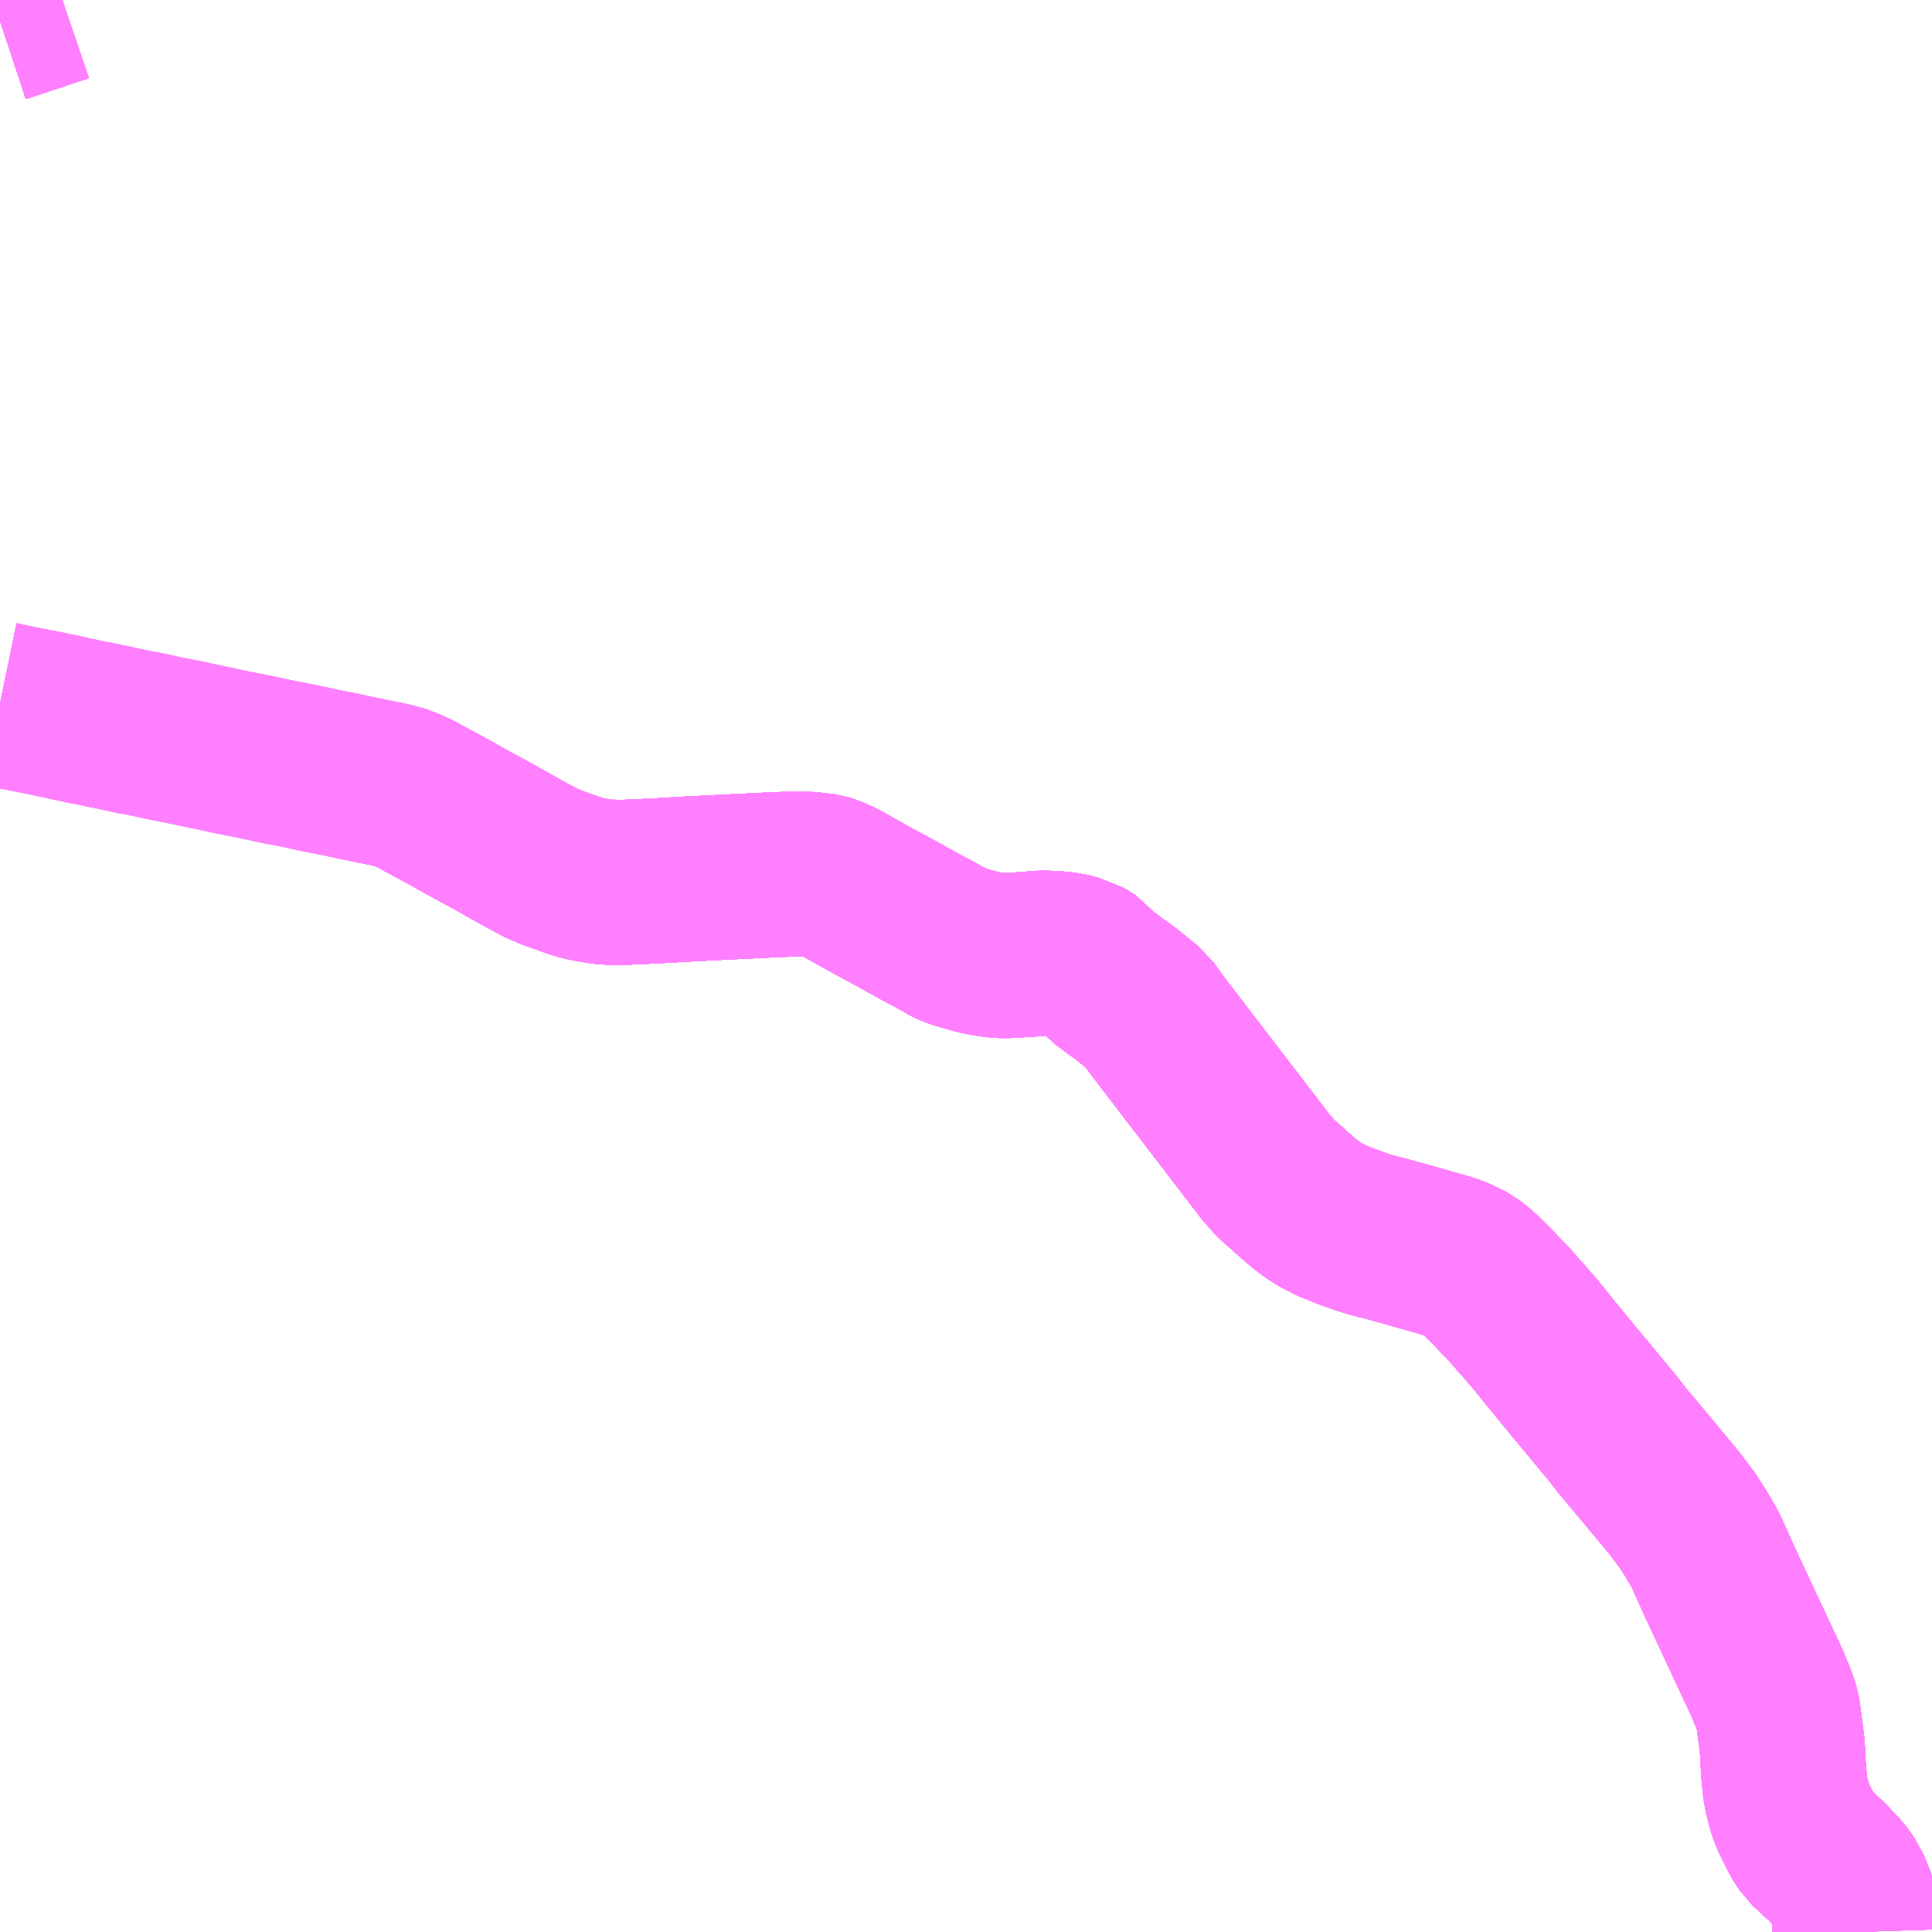 <?xml version="1.0" encoding="UTF-8"?>
<svg  xmlns="http://www.w3.org/2000/svg" xmlns:xlink="http://www.w3.org/1999/xlink" xmlns:go="http://purl.org/svgmap/profile" property="N07_001,N07_002,N07_003,N07_004,N07_005,N07_006,N07_007" viewBox="14282.227 -4385.742 8.789 8.789" go:dataArea="14282.2265625 -4385.7421875 8.7890625 8.7890625" >
<globalCoordinateSystem srsName="http://purl.org/crs/84" transform="matrix(100.0,0.0,0.0,-100.0,0.0,0.0)" />
<defs>
 <g id="p0" >
  <circle cx="0.0" cy="0.0" r="3" stroke="green" stroke-width="0.75" vector-effect="non-scaling-stroke" />
 </g>
</defs>
<g fill="none" fill-rule="evenodd" stroke="#FF00FF" stroke-width="0.75" opacity="0.5" vector-effect="non-scaling-stroke" stroke-linejoin="bevel" >
<path content="1,JR北海道バス（株）,流氷もんべつ号,4.2,4.2,4.2," xlink:title="1" d="M14282.227,-4385.648L14282.46,-4385.725L14282.51,-4385.742"/>
<path content="1,JR北海道バス（株）,特急オホーツク号,3.0,3.0,3.0," xlink:title="1" d="M14282.227,-4385.648L14282.46,-4385.725L14282.51,-4385.742"/>
<path content="1,北海道中央バス（株）,イーグルライナー,2.0,2.0,2.0," xlink:title="1" d="M14282.227,-4385.648L14282.46,-4385.725L14282.51,-4385.742"/>
<path content="1,北海道中央バス（株）,ドリーミントオホーツク号,10.0,10.0,10.0," xlink:title="1" d="M14282.227,-4382.539L14282.261,-4382.532L14282.296,-4382.524L14282.364,-4382.511L14282.39,-4382.505L14282.405,-4382.503L14282.476,-4382.488L14282.487,-4382.486L14282.502,-4382.483L14282.512,-4382.481L14282.539,-4382.474L14282.594,-4382.463L14282.608,-4382.459L14282.652,-4382.451L14282.673,-4382.447L14282.701,-4382.44L14282.726,-4382.436L14282.767,-4382.427L14282.844,-4382.41L14282.857,-4382.409L14282.951,-4382.389L14282.962,-4382.386L14283.063,-4382.366L14283.079,-4382.363L14283.134,-4382.351L14283.183,-4382.341L14283.211,-4382.335L14283.244,-4382.328L14283.269,-4382.322L14283.305,-4382.315L14283.326,-4382.311L14283.341,-4382.308L14283.404,-4382.295L14283.465,-4382.282L14283.517,-4382.271L14283.532,-4382.269L14283.624,-4382.25L14283.679,-4382.238L14283.697,-4382.234L14283.735,-4382.227L14283.748,-4382.224L14283.77,-4382.22L14283.803,-4382.213L14283.835,-4382.206L14283.858,-4382.201L14283.97,-4382.178L14283.987,-4382.175L14284.012,-4382.169L14284.066,-4382.154L14284.082,-4382.146L14284.122,-4382.128L14284.166,-4382.103L14284.193,-4382.089L14284.273,-4382.045L14284.274,-4382.045L14284.275,-4382.045L14284.323,-4382.017L14284.409,-4381.97L14284.459,-4381.943L14284.623,-4381.851L14284.637,-4381.842L14284.652,-4381.836L14284.67,-4381.826L14284.691,-4381.815L14284.738,-4381.795L14284.769,-4381.784L14284.836,-4381.76L14284.876,-4381.748L14284.897,-4381.743L14284.947,-4381.734L14284.984,-4381.729L14285.067,-4381.728L14285.219,-4381.735L14285.372,-4381.744L14285.717,-4381.761L14285.789,-4381.764L14285.82,-4381.765L14285.868,-4381.766L14285.912,-4381.764L14285.956,-4381.759L14285.978,-4381.756L14286,-4381.749L14286.049,-4381.727L14286.197,-4381.644L14286.286,-4381.596L14286.416,-4381.524L14286.45,-4381.506L14286.484,-4381.488L14286.547,-4381.452L14286.575,-4381.44L14286.625,-4381.425L14286.628,-4381.424L14286.629,-4381.424L14286.63,-4381.423L14286.63,-4381.423L14286.696,-4381.406L14286.71,-4381.404L14286.716,-4381.403L14286.718,-4381.402L14286.719,-4381.402L14286.719,-4381.402L14286.719,-4381.402L14286.72,-4381.402L14286.772,-4381.395L14286.814,-4381.395L14286.851,-4381.397L14286.868,-4381.399L14286.917,-4381.401L14286.945,-4381.405L14286.983,-4381.406L14287.017,-4381.404L14287.05,-4381.402L14287.089,-4381.396L14287.116,-4381.39L14287.119,-4381.388L14287.142,-4381.383L14287.162,-4381.371L14287.196,-4381.35L14287.227,-4381.308L14287.25,-4381.294L14287.308,-4381.25L14287.323,-4381.24L14287.36,-4381.212L14287.414,-4381.168L14287.442,-4381.146L14287.493,-4381.075L14287.983,-4380.436L14288.029,-4380.383L14288.12,-4380.302L14288.163,-4380.265L14288.203,-4380.235L14288.222,-4380.223L14288.256,-4380.204L14288.291,-4380.187L14288.35,-4380.163L14288.423,-4380.137L14288.455,-4380.127L14288.465,-4380.124L14288.487,-4380.118L14288.554,-4380.101L14288.58,-4380.093L14288.581,-4380.093L14288.582,-4380.093L14288.582,-4380.093L14288.582,-4380.093L14288.585,-4380.092L14288.595,-4380.089L14288.613,-4380.085L14288.619,-4380.083L14288.649,-4380.074L14288.65,-4380.074L14288.651,-4380.074L14288.657,-4380.072L14288.741,-4380.048L14288.749,-4380.046L14288.804,-4380.03L14288.838,-4380.019L14288.884,-4379.998L14288.91,-4379.985L14288.952,-4379.951L14288.97,-4379.933L14289.022,-4379.882L14289.06,-4379.841L14289.077,-4379.826L14289.144,-4379.749L14289.166,-4379.726L14289.178,-4379.71L14289.2,-4379.686L14289.22,-4379.661L14289.222,-4379.659L14289.222,-4379.659L14289.223,-4379.659L14289.223,-4379.658L14289.224,-4379.658L14289.285,-4379.581L14289.355,-4379.496L14289.408,-4379.431L14289.427,-4379.409L14289.566,-4379.241L14289.61,-4379.184L14289.644,-4379.144L14289.743,-4379.026L14289.844,-4378.904L14289.893,-4378.839L14289.903,-4378.826L14289.939,-4378.77L14289.976,-4378.707L14289.987,-4378.687L14290,-4378.658L14290.048,-4378.551L14290.076,-4378.491L14290.227,-4378.168L14290.25,-4378.119L14290.265,-4378.087L14290.271,-4378.073L14290.276,-4378.06L14290.294,-4378.017L14290.308,-4377.977L14290.312,-4377.962L14290.316,-4377.944L14290.321,-4377.904L14290.333,-4377.814L14290.337,-4377.765L14290.34,-4377.695L14290.347,-4377.619L14290.354,-4377.578L14290.357,-4377.565L14290.368,-4377.522L14290.373,-4377.508L14290.384,-4377.479L14290.389,-4377.468L14290.412,-4377.422L14290.419,-4377.407L14290.429,-4377.389L14290.435,-4377.379L14290.454,-4377.35L14290.493,-4377.314L14290.498,-4377.309L14290.514,-4377.294L14290.53,-4377.28L14290.54,-4377.27L14290.54,-4377.27L14290.541,-4377.269L14290.569,-4377.239L14290.591,-4377.217L14290.612,-4377.19L14290.626,-4377.166L14290.648,-4377.125L14290.661,-4377.079L14290.665,-4376.953"/>
<path content="1,北海道中央バス（株）,流氷もんべつ号,7.0,7.0,7.0," xlink:title="1" d="M14282.227,-4385.648L14282.46,-4385.725L14282.51,-4385.742"/>
<path content="1,北海道中央バス（株）,高速えんがる号,4.0,4.0,4.0," xlink:title="1" d="M14282.51,-4385.742L14282.46,-4385.725L14282.227,-4385.648"/>
<path content="1,北海道北見バス（株）,えんがる号,3.5,3.5,3.5," xlink:title="1" d="M14282.227,-4385.648L14282.46,-4385.725L14282.51,-4385.742"/>
<path content="1,北海道北見バス（株）,ドリーミントオホーツク号,5.0,5.0,5.0," xlink:title="1" d="M14282.227,-4382.539L14282.261,-4382.532L14282.296,-4382.524L14282.364,-4382.511L14282.39,-4382.505L14282.405,-4382.503L14282.476,-4382.488L14282.487,-4382.486L14282.502,-4382.483L14282.512,-4382.481L14282.539,-4382.474L14282.594,-4382.463L14282.608,-4382.459L14282.652,-4382.451L14282.673,-4382.447L14282.701,-4382.44L14282.726,-4382.436L14282.767,-4382.427L14282.844,-4382.41L14282.857,-4382.409L14282.951,-4382.389L14282.962,-4382.386L14283.063,-4382.366L14283.079,-4382.363L14283.134,-4382.351L14283.183,-4382.341L14283.211,-4382.335L14283.244,-4382.328L14283.269,-4382.322L14283.305,-4382.315L14283.326,-4382.311L14283.341,-4382.308L14283.404,-4382.295L14283.465,-4382.282L14283.517,-4382.271L14283.532,-4382.269L14283.624,-4382.25L14283.679,-4382.238L14283.697,-4382.234L14283.735,-4382.227L14283.748,-4382.224L14283.77,-4382.22L14283.803,-4382.213L14283.835,-4382.206L14283.858,-4382.201L14283.97,-4382.178L14283.987,-4382.175L14284.012,-4382.169L14284.066,-4382.154L14284.082,-4382.146L14284.122,-4382.128L14284.166,-4382.103L14284.193,-4382.089L14284.274,-4382.045L14284.323,-4382.017L14284.409,-4381.97L14284.459,-4381.943L14284.623,-4381.851L14284.637,-4381.842L14284.652,-4381.836L14284.67,-4381.826L14284.691,-4381.815L14284.738,-4381.795L14284.769,-4381.784L14284.836,-4381.76L14284.876,-4381.748L14284.897,-4381.743L14284.947,-4381.734L14284.984,-4381.729L14285.067,-4381.728L14285.219,-4381.735L14285.372,-4381.744L14285.717,-4381.761L14285.789,-4381.764L14285.82,-4381.765L14285.868,-4381.766L14285.912,-4381.764L14285.956,-4381.759L14285.978,-4381.756L14286,-4381.749L14286.049,-4381.727L14286.197,-4381.644L14286.286,-4381.596L14286.416,-4381.524L14286.45,-4381.506L14286.484,-4381.488L14286.547,-4381.452L14286.575,-4381.44L14286.625,-4381.425L14286.629,-4381.423L14286.63,-4381.423L14286.63,-4381.423L14286.696,-4381.406L14286.71,-4381.404L14286.716,-4381.403L14286.718,-4381.402L14286.719,-4381.402L14286.719,-4381.402L14286.719,-4381.402L14286.72,-4381.402L14286.772,-4381.395L14286.814,-4381.395L14286.851,-4381.397L14286.868,-4381.399L14286.917,-4381.401L14286.945,-4381.405L14286.983,-4381.406L14287.017,-4381.404L14287.05,-4381.402L14287.089,-4381.396L14287.116,-4381.39L14287.119,-4381.388L14287.142,-4381.383L14287.162,-4381.371L14287.196,-4381.35L14287.227,-4381.308L14287.25,-4381.294L14287.308,-4381.25L14287.323,-4381.24L14287.36,-4381.212L14287.414,-4381.168L14287.442,-4381.146L14287.493,-4381.075L14287.983,-4380.436L14288.029,-4380.383L14288.12,-4380.302L14288.163,-4380.265L14288.203,-4380.235L14288.222,-4380.223L14288.256,-4380.204L14288.291,-4380.187L14288.35,-4380.163L14288.423,-4380.137L14288.455,-4380.127L14288.465,-4380.124L14288.487,-4380.118L14288.554,-4380.101L14288.581,-4380.093L14288.582,-4380.093L14288.582,-4380.093L14288.582,-4380.093L14288.585,-4380.092L14288.595,-4380.089L14288.613,-4380.085L14288.619,-4380.083L14288.65,-4380.074L14288.657,-4380.072L14288.741,-4380.048L14288.749,-4380.046L14288.804,-4380.03L14288.838,-4380.019L14288.884,-4379.998L14288.91,-4379.985L14288.952,-4379.951L14288.97,-4379.933L14289.022,-4379.882L14289.06,-4379.841L14289.077,-4379.826L14289.144,-4379.749L14289.166,-4379.726L14289.178,-4379.71L14289.2,-4379.686L14289.22,-4379.661L14289.222,-4379.659L14289.222,-4379.659L14289.223,-4379.659L14289.223,-4379.658L14289.285,-4379.581L14289.355,-4379.496L14289.408,-4379.431L14289.427,-4379.409L14289.566,-4379.241L14289.61,-4379.184L14289.644,-4379.144L14289.743,-4379.026L14289.844,-4378.904L14289.893,-4378.839L14289.903,-4378.826L14289.939,-4378.77L14289.976,-4378.707L14289.987,-4378.687L14290,-4378.658L14290.048,-4378.551L14290.076,-4378.491L14290.227,-4378.168L14290.25,-4378.119L14290.265,-4378.087L14290.271,-4378.073L14290.276,-4378.06L14290.294,-4378.017L14290.308,-4377.977L14290.312,-4377.962L14290.316,-4377.944L14290.321,-4377.904L14290.333,-4377.814L14290.337,-4377.765L14290.34,-4377.695L14290.347,-4377.619L14290.354,-4377.578L14290.357,-4377.565L14290.368,-4377.522L14290.373,-4377.508L14290.384,-4377.479L14290.389,-4377.468L14290.412,-4377.422L14290.419,-4377.407L14290.429,-4377.389L14290.435,-4377.379L14290.454,-4377.35L14290.493,-4377.314L14290.498,-4377.309L14290.514,-4377.294L14290.53,-4377.28L14290.54,-4377.27L14290.569,-4377.239L14290.591,-4377.217L14290.612,-4377.19L14290.626,-4377.166L14290.648,-4377.125L14290.661,-4377.079L14290.665,-4376.953"/>
<path content="1,北海道北見バス（株）,特急北大雪号,0.5,0.5,0.5," xlink:title="1" d="M14282.227,-4385.648L14282.46,-4385.725L14282.51,-4385.742"/>
<path content="1,北海道北見バス（株）,石北号,4.0,4.0,4.0," xlink:title="1" d="M14282.227,-4382.539L14282.261,-4382.532L14282.296,-4382.524L14282.364,-4382.511L14282.39,-4382.505L14282.405,-4382.503L14282.476,-4382.488L14282.487,-4382.486L14282.502,-4382.483L14282.512,-4382.481L14282.539,-4382.474L14282.594,-4382.463L14282.608,-4382.459L14282.652,-4382.451L14282.673,-4382.447L14282.701,-4382.44L14282.726,-4382.436L14282.767,-4382.427L14282.844,-4382.41L14282.857,-4382.409L14282.951,-4382.389L14282.962,-4382.386L14283.063,-4382.366L14283.079,-4382.363L14283.134,-4382.351L14283.183,-4382.341L14283.211,-4382.335L14283.244,-4382.328L14283.269,-4382.322L14283.305,-4382.315L14283.326,-4382.311L14283.341,-4382.308L14283.404,-4382.295L14283.465,-4382.282L14283.517,-4382.271L14283.532,-4382.269L14283.624,-4382.25L14283.679,-4382.238L14283.697,-4382.234L14283.735,-4382.227L14283.748,-4382.224L14283.77,-4382.22L14283.803,-4382.213L14283.835,-4382.206L14283.858,-4382.201L14283.97,-4382.178L14283.987,-4382.175L14284.012,-4382.169L14284.066,-4382.154L14284.082,-4382.146L14284.122,-4382.128L14284.166,-4382.103L14284.193,-4382.089L14284.273,-4382.045L14284.274,-4382.045L14284.275,-4382.045L14284.323,-4382.017L14284.409,-4381.97L14284.459,-4381.943L14284.623,-4381.851L14284.637,-4381.842L14284.652,-4381.836L14284.67,-4381.826L14284.691,-4381.815L14284.738,-4381.795L14284.769,-4381.784L14284.836,-4381.76L14284.876,-4381.748L14284.897,-4381.743L14284.947,-4381.734L14284.984,-4381.729L14285.067,-4381.728L14285.219,-4381.735L14285.372,-4381.744L14285.717,-4381.761L14285.789,-4381.764L14285.82,-4381.765L14285.868,-4381.766L14285.912,-4381.764L14285.956,-4381.759L14285.978,-4381.756L14286,-4381.749L14286.049,-4381.727L14286.197,-4381.644L14286.286,-4381.596L14286.416,-4381.524L14286.45,-4381.506L14286.484,-4381.488L14286.547,-4381.452L14286.575,-4381.44L14286.625,-4381.425L14286.628,-4381.424L14286.629,-4381.424L14286.63,-4381.423L14286.63,-4381.423L14286.696,-4381.406L14286.71,-4381.404L14286.716,-4381.403L14286.718,-4381.402L14286.719,-4381.402L14286.719,-4381.402L14286.719,-4381.402L14286.72,-4381.402L14286.772,-4381.395L14286.814,-4381.395L14286.851,-4381.397L14286.868,-4381.399L14286.917,-4381.401L14286.945,-4381.405L14286.983,-4381.406L14287.017,-4381.404L14287.05,-4381.402L14287.089,-4381.396L14287.116,-4381.39L14287.119,-4381.388L14287.142,-4381.383L14287.162,-4381.371L14287.196,-4381.35L14287.227,-4381.308L14287.25,-4381.294L14287.308,-4381.25L14287.323,-4381.24L14287.36,-4381.212L14287.414,-4381.168L14287.442,-4381.146L14287.493,-4381.075L14287.983,-4380.436L14288.029,-4380.383L14288.12,-4380.302L14288.163,-4380.265L14288.203,-4380.235L14288.222,-4380.223L14288.256,-4380.204L14288.291,-4380.187L14288.35,-4380.163L14288.423,-4380.137L14288.455,-4380.127L14288.465,-4380.124L14288.487,-4380.118L14288.554,-4380.101L14288.58,-4380.093L14288.581,-4380.093L14288.582,-4380.093L14288.582,-4380.093L14288.582,-4380.093L14288.585,-4380.092L14288.595,-4380.089L14288.613,-4380.085L14288.619,-4380.083L14288.649,-4380.074L14288.65,-4380.074L14288.651,-4380.074L14288.657,-4380.072L14288.741,-4380.048L14288.749,-4380.046L14288.804,-4380.03L14288.838,-4380.019L14288.884,-4379.998L14288.91,-4379.985L14288.952,-4379.951L14288.97,-4379.933L14289.022,-4379.882L14289.06,-4379.841L14289.077,-4379.826L14289.144,-4379.749L14289.166,-4379.726L14289.178,-4379.71L14289.2,-4379.686L14289.22,-4379.661L14289.222,-4379.659L14289.222,-4379.659L14289.223,-4379.659L14289.223,-4379.658L14289.224,-4379.658L14289.285,-4379.581L14289.355,-4379.496L14289.408,-4379.431L14289.427,-4379.409L14289.566,-4379.241L14289.61,-4379.184L14289.644,-4379.144L14289.743,-4379.026L14289.844,-4378.904L14289.893,-4378.839L14289.903,-4378.826L14289.939,-4378.77L14289.976,-4378.707L14289.987,-4378.687L14290,-4378.658L14290.048,-4378.551L14290.076,-4378.491L14290.227,-4378.168L14290.25,-4378.119L14290.265,-4378.087L14290.271,-4378.073L14290.276,-4378.06L14290.294,-4378.017L14290.308,-4377.977L14290.312,-4377.962L14290.316,-4377.944L14290.321,-4377.904L14290.333,-4377.814L14290.337,-4377.765L14290.34,-4377.695L14290.347,-4377.619L14290.354,-4377.578L14290.357,-4377.565L14290.368,-4377.522L14290.373,-4377.508L14290.384,-4377.479L14290.389,-4377.468L14290.412,-4377.422L14290.419,-4377.407L14290.429,-4377.389L14290.435,-4377.379L14290.454,-4377.35L14290.493,-4377.314L14290.498,-4377.309L14290.514,-4377.294L14290.53,-4377.28L14290.54,-4377.27L14290.54,-4377.27L14290.541,-4377.269L14290.569,-4377.239L14290.591,-4377.217L14290.612,-4377.19L14290.626,-4377.166L14290.648,-4377.125L14290.661,-4377.079L14290.665,-4376.953"/>
<path content="1,北海道北見バス（株）,高速えんがる号,3.0,3.0,3.0," xlink:title="1" d="M14282.51,-4385.742L14282.46,-4385.725L14282.227,-4385.648"/>
<path content="1,北海道拓殖バス（株）,ノースライナー,4.0,4.0,4.0," xlink:title="1" d="M14282.227,-4382.539L14282.261,-4382.532L14282.296,-4382.524L14282.364,-4382.511L14282.39,-4382.505L14282.405,-4382.503L14282.476,-4382.488L14282.487,-4382.486L14282.502,-4382.483L14282.512,-4382.481L14282.539,-4382.474L14282.594,-4382.463L14282.608,-4382.459L14282.652,-4382.451L14282.673,-4382.447L14282.701,-4382.44L14282.726,-4382.436L14282.767,-4382.427L14282.844,-4382.41L14282.857,-4382.409L14282.951,-4382.389L14282.962,-4382.386L14283.063,-4382.366L14283.079,-4382.363L14283.134,-4382.351L14283.183,-4382.341L14283.211,-4382.335L14283.244,-4382.328L14283.269,-4382.322L14283.305,-4382.315L14283.326,-4382.311L14283.341,-4382.308L14283.404,-4382.295L14283.465,-4382.282L14283.517,-4382.271L14283.532,-4382.269L14283.624,-4382.25L14283.679,-4382.238L14283.697,-4382.234L14283.735,-4382.227L14283.748,-4382.224L14283.77,-4382.22L14283.803,-4382.213L14283.835,-4382.206L14283.858,-4382.201L14283.97,-4382.178L14283.987,-4382.175L14284.012,-4382.169L14284.066,-4382.154L14284.082,-4382.146L14284.122,-4382.128L14284.166,-4382.103L14284.193,-4382.089L14284.274,-4382.045L14284.323,-4382.017L14284.409,-4381.97L14284.459,-4381.943L14284.623,-4381.851L14284.637,-4381.842L14284.652,-4381.836L14284.67,-4381.826L14284.691,-4381.815L14284.738,-4381.795L14284.769,-4381.784L14284.836,-4381.76L14284.876,-4381.748L14284.897,-4381.743L14284.947,-4381.734L14284.984,-4381.729L14285.067,-4381.728L14285.219,-4381.735L14285.372,-4381.744L14285.717,-4381.761L14285.789,-4381.764L14285.82,-4381.765L14285.868,-4381.766L14285.912,-4381.764L14285.956,-4381.759L14285.978,-4381.756L14286,-4381.749L14286.049,-4381.727L14286.197,-4381.644L14286.286,-4381.596L14286.416,-4381.524L14286.45,-4381.506L14286.484,-4381.488L14286.547,-4381.452L14286.575,-4381.44L14286.625,-4381.425L14286.629,-4381.423L14286.629,-4381.423L14286.696,-4381.406L14286.71,-4381.404L14286.716,-4381.403L14286.718,-4381.402L14286.719,-4381.402L14286.719,-4381.402L14286.719,-4381.402L14286.72,-4381.402L14286.772,-4381.395L14286.814,-4381.395L14286.851,-4381.397L14286.868,-4381.399L14286.917,-4381.401L14286.945,-4381.405L14286.983,-4381.406L14287.017,-4381.404L14287.05,-4381.402L14287.089,-4381.396L14287.116,-4381.39L14287.119,-4381.388L14287.142,-4381.383L14287.162,-4381.371L14287.196,-4381.35L14287.227,-4381.308L14287.25,-4381.294L14287.308,-4381.25L14287.323,-4381.24L14287.36,-4381.212L14287.414,-4381.168L14287.442,-4381.146L14287.493,-4381.075L14287.983,-4380.436L14288.029,-4380.383L14288.12,-4380.302L14288.163,-4380.265L14288.203,-4380.235L14288.222,-4380.223L14288.256,-4380.204L14288.291,-4380.187L14288.35,-4380.163L14288.423,-4380.137L14288.455,-4380.127L14288.465,-4380.124L14288.487,-4380.118L14288.554,-4380.101L14288.582,-4380.093L14288.582,-4380.093L14288.585,-4380.092L14288.595,-4380.089L14288.613,-4380.085L14288.619,-4380.083L14288.65,-4380.074L14288.657,-4380.072L14288.741,-4380.048L14288.749,-4380.046L14288.804,-4380.03L14288.838,-4380.019L14288.884,-4379.998L14288.91,-4379.985L14288.952,-4379.951L14288.97,-4379.933L14289.022,-4379.882L14289.06,-4379.841L14289.077,-4379.826L14289.144,-4379.749L14289.166,-4379.726L14289.178,-4379.71L14289.2,-4379.686L14289.22,-4379.661L14289.222,-4379.659L14289.223,-4379.658L14289.285,-4379.581L14289.355,-4379.496L14289.408,-4379.431L14289.427,-4379.409L14289.566,-4379.241L14289.61,-4379.184L14289.644,-4379.144L14289.743,-4379.026L14289.844,-4378.904L14289.893,-4378.839L14289.903,-4378.826L14289.939,-4378.77L14289.976,-4378.707L14289.987,-4378.687L14290,-4378.658L14290.048,-4378.551L14290.076,-4378.491L14290.227,-4378.168L14290.25,-4378.119L14290.265,-4378.087L14290.271,-4378.073L14290.276,-4378.06L14290.294,-4378.017L14290.308,-4377.977L14290.312,-4377.962L14290.316,-4377.944L14290.321,-4377.904L14290.333,-4377.814L14290.337,-4377.765L14290.34,-4377.695L14290.347,-4377.619L14290.354,-4377.578L14290.357,-4377.565L14290.368,-4377.522L14290.373,-4377.508L14290.384,-4377.479L14290.389,-4377.468L14290.412,-4377.422L14290.419,-4377.407L14290.429,-4377.389L14290.435,-4377.379L14290.454,-4377.35L14290.493,-4377.314L14290.498,-4377.309L14290.514,-4377.294L14290.53,-4377.28L14290.54,-4377.27L14290.569,-4377.239L14290.591,-4377.217L14290.612,-4377.19L14290.626,-4377.166L14290.648,-4377.125L14290.661,-4377.079L14290.665,-4376.953"/>
<path content="1,北紋バス（株）,流氷もんべつ号,2.1,2.1,2.1," xlink:title="1" d="M14282.227,-4385.648L14282.46,-4385.725L14282.51,-4385.742"/>
<path content="1,北紋バス（株）,特急オホーツク号,3.5,3.5,3.5," xlink:title="1" d="M14282.51,-4385.742L14282.46,-4385.725L14282.227,-4385.648"/>
<path content="1,十勝バス（株）,都市間バスノースライナー（三国経由）,1.0,1.0,1.0," xlink:title="1" d="M14290.665,-4376.953L14290.661,-4377.079L14290.648,-4377.125L14290.626,-4377.166L14290.612,-4377.19L14290.591,-4377.217L14290.569,-4377.239L14290.54,-4377.27L14290.53,-4377.28L14290.514,-4377.294L14290.498,-4377.309L14290.493,-4377.314L14290.454,-4377.35L14290.435,-4377.379L14290.429,-4377.389L14290.419,-4377.407L14290.412,-4377.422L14290.389,-4377.468L14290.384,-4377.479L14290.373,-4377.508L14290.368,-4377.522L14290.357,-4377.565L14290.354,-4377.578L14290.347,-4377.619L14290.34,-4377.695L14290.337,-4377.765L14290.333,-4377.814L14290.321,-4377.904L14290.316,-4377.944L14290.312,-4377.962L14290.308,-4377.977L14290.294,-4378.017L14290.276,-4378.06L14290.271,-4378.073L14290.265,-4378.087L14290.25,-4378.119L14290.227,-4378.168L14290.076,-4378.491L14290.048,-4378.551L14290,-4378.658L14289.987,-4378.687L14289.976,-4378.707L14289.939,-4378.77L14289.903,-4378.826L14289.893,-4378.839L14289.844,-4378.904L14289.743,-4379.026L14289.644,-4379.144L14289.61,-4379.184L14289.566,-4379.241L14289.427,-4379.409L14289.408,-4379.431L14289.355,-4379.496L14289.285,-4379.581L14289.223,-4379.658L14289.222,-4379.659L14289.22,-4379.661L14289.2,-4379.686L14289.178,-4379.71L14289.166,-4379.726L14289.144,-4379.749L14289.077,-4379.826L14289.06,-4379.841L14289.022,-4379.882L14288.97,-4379.933L14288.952,-4379.951L14288.91,-4379.985L14288.884,-4379.998L14288.838,-4380.019L14288.804,-4380.03L14288.749,-4380.046L14288.741,-4380.048L14288.657,-4380.072L14288.65,-4380.074L14288.619,-4380.083L14288.613,-4380.085L14288.595,-4380.089L14288.585,-4380.092L14288.582,-4380.093L14288.582,-4380.093L14288.554,-4380.101L14288.487,-4380.118L14288.465,-4380.124L14288.455,-4380.127L14288.423,-4380.137L14288.35,-4380.163L14288.291,-4380.187L14288.256,-4380.204L14288.222,-4380.223L14288.203,-4380.235L14288.163,-4380.265L14288.12,-4380.302L14288.029,-4380.383L14287.983,-4380.436L14287.493,-4381.075L14287.442,-4381.146L14287.414,-4381.168L14287.36,-4381.212L14287.323,-4381.24L14287.308,-4381.25L14287.25,-4381.294L14287.227,-4381.308L14287.196,-4381.35L14287.162,-4381.371L14287.142,-4381.383L14287.119,-4381.388L14287.116,-4381.39L14287.089,-4381.396L14287.05,-4381.402L14287.017,-4381.404L14286.983,-4381.406L14286.945,-4381.405L14286.917,-4381.401L14286.868,-4381.399L14286.851,-4381.397L14286.814,-4381.395L14286.772,-4381.395L14286.72,-4381.402L14286.719,-4381.402L14286.719,-4381.402L14286.719,-4381.402L14286.718,-4381.402L14286.716,-4381.403L14286.71,-4381.404L14286.696,-4381.406L14286.629,-4381.423L14286.629,-4381.423L14286.625,-4381.425L14286.575,-4381.44L14286.547,-4381.452L14286.484,-4381.488L14286.45,-4381.506L14286.416,-4381.524L14286.286,-4381.596L14286.197,-4381.644L14286.049,-4381.727L14286,-4381.749L14285.978,-4381.756L14285.956,-4381.759L14285.912,-4381.764L14285.868,-4381.766L14285.82,-4381.765L14285.789,-4381.764L14285.717,-4381.761L14285.372,-4381.744L14285.219,-4381.735L14285.067,-4381.728L14284.984,-4381.729L14284.947,-4381.734L14284.897,-4381.743L14284.876,-4381.748L14284.836,-4381.76L14284.769,-4381.784L14284.738,-4381.795L14284.691,-4381.815L14284.67,-4381.826L14284.652,-4381.836L14284.637,-4381.842L14284.623,-4381.851L14284.459,-4381.943L14284.409,-4381.97L14284.323,-4382.017L14284.274,-4382.045L14284.193,-4382.089L14284.166,-4382.103L14284.122,-4382.128L14284.082,-4382.146L14284.066,-4382.154L14284.012,-4382.169L14283.987,-4382.175L14283.97,-4382.178L14283.858,-4382.201L14283.835,-4382.206L14283.803,-4382.213L14283.77,-4382.22L14283.748,-4382.224L14283.735,-4382.227L14283.697,-4382.234L14283.679,-4382.238L14283.624,-4382.25L14283.532,-4382.269L14283.517,-4382.271L14283.465,-4382.282L14283.404,-4382.295L14283.341,-4382.308L14283.326,-4382.311L14283.305,-4382.315L14283.269,-4382.322L14283.244,-4382.328L14283.211,-4382.335L14283.183,-4382.341L14283.134,-4382.351L14283.079,-4382.363L14283.063,-4382.366L14282.962,-4382.386L14282.951,-4382.389L14282.857,-4382.409L14282.844,-4382.41L14282.767,-4382.427L14282.726,-4382.436L14282.701,-4382.44L14282.673,-4382.447L14282.652,-4382.451L14282.608,-4382.459L14282.594,-4382.463L14282.539,-4382.474L14282.512,-4382.481L14282.502,-4382.483L14282.487,-4382.486L14282.476,-4382.488L14282.405,-4382.503L14282.39,-4382.505L14282.364,-4382.511L14282.296,-4382.524L14282.261,-4382.532L14282.227,-4382.539"/>
<path content="1,斜里バス（株）,高速バス　イーグルライナー,2.0,2.0,2.0," xlink:title="1" d="M14282.51,-4385.742L14282.46,-4385.725L14282.227,-4385.648"/>
<path content="1,網走バス（株）,ドリーミントオホーツク号,10.0,10.0,10.0," xlink:title="1" d="M14282.227,-4382.539L14282.261,-4382.532L14282.296,-4382.524L14282.364,-4382.511L14282.39,-4382.505L14282.405,-4382.503L14282.476,-4382.488L14282.487,-4382.486L14282.502,-4382.483L14282.512,-4382.481L14282.539,-4382.474L14282.594,-4382.463L14282.608,-4382.459L14282.652,-4382.451L14282.673,-4382.447L14282.701,-4382.44L14282.726,-4382.436L14282.767,-4382.427L14282.844,-4382.41L14282.857,-4382.409L14282.951,-4382.389L14282.962,-4382.386L14283.063,-4382.366L14283.079,-4382.363L14283.134,-4382.351L14283.183,-4382.341L14283.211,-4382.335L14283.244,-4382.328L14283.269,-4382.322L14283.305,-4382.315L14283.326,-4382.311L14283.341,-4382.308L14283.404,-4382.295L14283.465,-4382.282L14283.517,-4382.271L14283.532,-4382.269L14283.624,-4382.25L14283.679,-4382.238L14283.697,-4382.234L14283.735,-4382.227L14283.748,-4382.224L14283.77,-4382.22L14283.803,-4382.213L14283.835,-4382.206L14283.858,-4382.201L14283.97,-4382.178L14283.987,-4382.175L14284.012,-4382.169L14284.066,-4382.154L14284.082,-4382.146L14284.122,-4382.128L14284.166,-4382.103L14284.193,-4382.089L14284.274,-4382.045L14284.323,-4382.017L14284.409,-4381.97L14284.459,-4381.943L14284.623,-4381.851L14284.637,-4381.842L14284.652,-4381.836L14284.67,-4381.826L14284.691,-4381.815L14284.738,-4381.795L14284.769,-4381.784L14284.836,-4381.76L14284.876,-4381.748L14284.897,-4381.743L14284.947,-4381.734L14284.984,-4381.729L14285.067,-4381.728L14285.219,-4381.735L14285.372,-4381.744L14285.717,-4381.761L14285.789,-4381.764L14285.82,-4381.765L14285.868,-4381.766L14285.912,-4381.764L14285.956,-4381.759L14285.978,-4381.756L14286,-4381.749L14286.049,-4381.727L14286.197,-4381.644L14286.286,-4381.596L14286.416,-4381.524L14286.45,-4381.506L14286.484,-4381.488L14286.547,-4381.452L14286.575,-4381.44L14286.625,-4381.425L14286.629,-4381.423L14286.63,-4381.423L14286.63,-4381.423L14286.696,-4381.406L14286.71,-4381.404L14286.716,-4381.403L14286.718,-4381.402L14286.719,-4381.402L14286.719,-4381.402L14286.719,-4381.402L14286.72,-4381.402L14286.772,-4381.395L14286.814,-4381.395L14286.851,-4381.397L14286.868,-4381.399L14286.917,-4381.401L14286.945,-4381.405L14286.983,-4381.406L14287.017,-4381.404L14287.05,-4381.402L14287.089,-4381.396L14287.116,-4381.39L14287.119,-4381.388L14287.142,-4381.383L14287.162,-4381.371L14287.196,-4381.35L14287.227,-4381.308L14287.25,-4381.294L14287.308,-4381.25L14287.323,-4381.24L14287.36,-4381.212L14287.414,-4381.168L14287.442,-4381.146L14287.493,-4381.075L14287.983,-4380.436L14288.029,-4380.383L14288.12,-4380.302L14288.163,-4380.265L14288.203,-4380.235L14288.222,-4380.223L14288.256,-4380.204L14288.291,-4380.187L14288.35,-4380.163L14288.423,-4380.137L14288.455,-4380.127L14288.465,-4380.124L14288.487,-4380.118L14288.554,-4380.101L14288.581,-4380.093L14288.582,-4380.093L14288.582,-4380.093L14288.582,-4380.093L14288.585,-4380.092L14288.595,-4380.089L14288.613,-4380.085L14288.619,-4380.083L14288.65,-4380.074L14288.657,-4380.072L14288.741,-4380.048L14288.749,-4380.046L14288.804,-4380.03L14288.838,-4380.019L14288.884,-4379.998L14288.91,-4379.985L14288.952,-4379.951L14288.97,-4379.933L14289.022,-4379.882L14289.06,-4379.841L14289.077,-4379.826L14289.144,-4379.749L14289.166,-4379.726L14289.178,-4379.71L14289.2,-4379.686L14289.22,-4379.661L14289.222,-4379.659L14289.222,-4379.659L14289.223,-4379.659L14289.223,-4379.658L14289.285,-4379.581L14289.355,-4379.496L14289.408,-4379.431L14289.427,-4379.409L14289.566,-4379.241L14289.61,-4379.184L14289.644,-4379.144L14289.743,-4379.026L14289.844,-4378.904L14289.893,-4378.839L14289.903,-4378.826L14289.939,-4378.77L14289.976,-4378.707L14289.987,-4378.687L14290,-4378.658L14290.048,-4378.551L14290.076,-4378.491L14290.227,-4378.168L14290.25,-4378.119L14290.265,-4378.087L14290.271,-4378.073L14290.276,-4378.06L14290.294,-4378.017L14290.308,-4377.977L14290.312,-4377.962L14290.316,-4377.944L14290.321,-4377.904L14290.333,-4377.814L14290.337,-4377.765L14290.34,-4377.695L14290.347,-4377.619L14290.354,-4377.578L14290.357,-4377.565L14290.368,-4377.522L14290.373,-4377.508L14290.384,-4377.479L14290.389,-4377.468L14290.412,-4377.422L14290.419,-4377.407L14290.429,-4377.389L14290.435,-4377.379L14290.454,-4377.35L14290.493,-4377.314L14290.498,-4377.309L14290.514,-4377.294L14290.53,-4377.28L14290.54,-4377.27L14290.569,-4377.239L14290.591,-4377.217L14290.612,-4377.19L14290.626,-4377.166L14290.648,-4377.125L14290.661,-4377.079L14290.665,-4376.953"/>
<path content="1,道北バス（株）,サンライズ旭川・釧路号,2.0,2.0,2.0," xlink:title="1" d="M14290.665,-4376.953L14290.661,-4377.079L14290.648,-4377.125L14290.626,-4377.166L14290.612,-4377.19L14290.591,-4377.217L14290.569,-4377.239L14290.54,-4377.27L14290.53,-4377.28L14290.514,-4377.294L14290.498,-4377.309L14290.493,-4377.314L14290.454,-4377.35L14290.435,-4377.379L14290.429,-4377.389L14290.419,-4377.407L14290.412,-4377.422L14290.389,-4377.468L14290.384,-4377.479L14290.373,-4377.508L14290.368,-4377.522L14290.357,-4377.565L14290.354,-4377.578L14290.347,-4377.619L14290.34,-4377.695L14290.337,-4377.765L14290.333,-4377.814L14290.321,-4377.904L14290.316,-4377.944L14290.312,-4377.962L14290.308,-4377.977L14290.294,-4378.017L14290.276,-4378.06L14290.271,-4378.073L14290.265,-4378.087L14290.25,-4378.119L14290.227,-4378.168L14290.076,-4378.491L14290.048,-4378.551L14290,-4378.658L14289.987,-4378.687L14289.976,-4378.707L14289.939,-4378.77L14289.903,-4378.826L14289.893,-4378.839L14289.844,-4378.904L14289.743,-4379.026L14289.644,-4379.144L14289.61,-4379.184L14289.566,-4379.241L14289.427,-4379.409L14289.408,-4379.431L14289.355,-4379.496L14289.285,-4379.581L14289.222,-4379.659L14289.222,-4379.659L14289.222,-4379.659L14289.2,-4379.686L14289.178,-4379.71L14289.166,-4379.726L14289.144,-4379.749L14289.077,-4379.826L14289.06,-4379.841L14289.022,-4379.882L14288.97,-4379.933L14288.952,-4379.951L14288.91,-4379.985L14288.884,-4379.998L14288.838,-4380.019L14288.804,-4380.03L14288.749,-4380.046L14288.741,-4380.048L14288.657,-4380.072L14288.65,-4380.074L14288.619,-4380.083L14288.613,-4380.085L14288.595,-4380.089L14288.582,-4380.093L14288.582,-4380.093L14288.582,-4380.093L14288.554,-4380.101L14288.487,-4380.118L14288.465,-4380.124L14288.455,-4380.127L14288.423,-4380.137L14288.35,-4380.163L14288.291,-4380.187L14288.256,-4380.204L14288.222,-4380.223L14288.203,-4380.235L14288.163,-4380.265L14288.12,-4380.302L14288.029,-4380.383L14287.983,-4380.436L14287.493,-4381.075L14287.442,-4381.146L14287.414,-4381.168L14287.36,-4381.212L14287.323,-4381.24L14287.308,-4381.25L14287.25,-4381.294L14287.227,-4381.308L14287.196,-4381.35L14287.162,-4381.371L14287.142,-4381.383L14287.119,-4381.388L14287.116,-4381.39L14287.089,-4381.396L14287.05,-4381.402L14287.017,-4381.404L14286.983,-4381.406L14286.945,-4381.405L14286.917,-4381.401L14286.868,-4381.399L14286.851,-4381.397L14286.814,-4381.395L14286.772,-4381.395L14286.72,-4381.402L14286.719,-4381.402L14286.717,-4381.403L14286.716,-4381.403L14286.71,-4381.404L14286.696,-4381.406L14286.629,-4381.424L14286.627,-4381.424L14286.625,-4381.425L14286.575,-4381.44L14286.547,-4381.452L14286.484,-4381.488L14286.45,-4381.506L14286.416,-4381.524L14286.286,-4381.596L14286.197,-4381.644L14286.049,-4381.727L14286,-4381.749L14285.978,-4381.756L14285.956,-4381.759L14285.912,-4381.764L14285.868,-4381.766L14285.82,-4381.765L14285.789,-4381.764L14285.717,-4381.761L14285.372,-4381.744L14285.219,-4381.735L14285.067,-4381.728L14284.984,-4381.729L14284.947,-4381.734L14284.897,-4381.743L14284.876,-4381.748L14284.836,-4381.76L14284.769,-4381.784L14284.738,-4381.795L14284.691,-4381.815L14284.67,-4381.826L14284.652,-4381.836L14284.637,-4381.842L14284.623,-4381.851L14284.459,-4381.943L14284.409,-4381.97L14284.323,-4382.017L14284.274,-4382.045L14284.193,-4382.089L14284.166,-4382.103L14284.122,-4382.128L14284.082,-4382.146L14284.066,-4382.154L14284.012,-4382.169L14283.987,-4382.175L14283.97,-4382.178L14283.858,-4382.201L14283.835,-4382.206L14283.803,-4382.213L14283.77,-4382.22L14283.748,-4382.224L14283.735,-4382.227L14283.697,-4382.234L14283.679,-4382.238L14283.624,-4382.25L14283.532,-4382.269L14283.517,-4382.271L14283.465,-4382.282L14283.404,-4382.295L14283.341,-4382.308L14283.326,-4382.311L14283.305,-4382.315L14283.269,-4382.322L14283.244,-4382.328L14283.211,-4382.335L14283.183,-4382.341L14283.134,-4382.351L14283.079,-4382.363L14283.063,-4382.366L14282.962,-4382.386L14282.951,-4382.389L14282.857,-4382.409L14282.844,-4382.41L14282.767,-4382.427L14282.726,-4382.436L14282.701,-4382.44L14282.673,-4382.447L14282.652,-4382.451L14282.608,-4382.459L14282.594,-4382.463L14282.539,-4382.474L14282.512,-4382.481L14282.502,-4382.483L14282.487,-4382.486L14282.476,-4382.488L14282.405,-4382.503L14282.39,-4382.505L14282.364,-4382.511L14282.296,-4382.524L14282.261,-4382.532L14282.227,-4382.539"/>
<path content="1,道北バス（株）,ノースライナー旭川・帯広線,1.0,1.0,1.0," xlink:title="1" d="M14282.227,-4382.539L14282.261,-4382.532L14282.296,-4382.524L14282.364,-4382.511L14282.39,-4382.505L14282.405,-4382.503L14282.476,-4382.488L14282.487,-4382.486L14282.502,-4382.483L14282.512,-4382.481L14282.539,-4382.474L14282.594,-4382.463L14282.608,-4382.459L14282.652,-4382.451L14282.673,-4382.447L14282.701,-4382.44L14282.726,-4382.436L14282.767,-4382.427L14282.844,-4382.41L14282.857,-4382.409L14282.951,-4382.389L14282.962,-4382.386L14283.063,-4382.366L14283.079,-4382.363L14283.134,-4382.351L14283.183,-4382.341L14283.211,-4382.335L14283.244,-4382.328L14283.269,-4382.322L14283.305,-4382.315L14283.326,-4382.311L14283.341,-4382.308L14283.404,-4382.295L14283.465,-4382.282L14283.517,-4382.271L14283.532,-4382.269L14283.624,-4382.25L14283.679,-4382.238L14283.697,-4382.234L14283.735,-4382.227L14283.748,-4382.224L14283.77,-4382.22L14283.803,-4382.213L14283.835,-4382.206L14283.858,-4382.201L14283.97,-4382.178L14283.987,-4382.175L14284.012,-4382.169L14284.066,-4382.154L14284.082,-4382.146L14284.122,-4382.128L14284.166,-4382.103L14284.193,-4382.089L14284.274,-4382.045L14284.323,-4382.017L14284.409,-4381.97L14284.459,-4381.943L14284.623,-4381.851L14284.637,-4381.842L14284.652,-4381.836L14284.67,-4381.826L14284.691,-4381.815L14284.738,-4381.795L14284.769,-4381.784L14284.836,-4381.76L14284.876,-4381.748L14284.897,-4381.743L14284.947,-4381.734L14284.984,-4381.729L14285.067,-4381.728L14285.219,-4381.735L14285.372,-4381.744L14285.717,-4381.761L14285.789,-4381.764L14285.82,-4381.765L14285.868,-4381.766L14285.912,-4381.764L14285.956,-4381.759L14285.978,-4381.756L14286,-4381.749L14286.049,-4381.727L14286.197,-4381.644L14286.286,-4381.596L14286.416,-4381.524L14286.45,-4381.506L14286.484,-4381.488L14286.547,-4381.452L14286.575,-4381.44L14286.627,-4381.424L14286.628,-4381.424L14286.628,-4381.424L14286.629,-4381.424L14286.63,-4381.423L14286.63,-4381.423L14286.696,-4381.406L14286.71,-4381.404L14286.717,-4381.403L14286.717,-4381.403L14286.718,-4381.402L14286.719,-4381.402L14286.719,-4381.402L14286.719,-4381.402L14286.72,-4381.402L14286.772,-4381.395L14286.814,-4381.395L14286.851,-4381.397L14286.868,-4381.399L14286.917,-4381.401L14286.945,-4381.405L14286.983,-4381.406L14287.017,-4381.404L14287.05,-4381.402L14287.089,-4381.396L14287.116,-4381.39L14287.119,-4381.388L14287.142,-4381.383L14287.162,-4381.371L14287.196,-4381.35L14287.227,-4381.308L14287.25,-4381.294L14287.308,-4381.25L14287.323,-4381.24L14287.36,-4381.212L14287.414,-4381.168L14287.442,-4381.146L14287.493,-4381.075L14287.983,-4380.436L14288.029,-4380.383L14288.12,-4380.302L14288.163,-4380.265L14288.203,-4380.235L14288.222,-4380.223L14288.256,-4380.204L14288.291,-4380.187L14288.35,-4380.163L14288.423,-4380.137L14288.455,-4380.127L14288.465,-4380.124L14288.487,-4380.118L14288.554,-4380.101L14288.582,-4380.093L14288.582,-4380.093L14288.582,-4380.093L14288.595,-4380.089L14288.613,-4380.085L14288.619,-4380.083L14288.65,-4380.074L14288.657,-4380.072L14288.741,-4380.048L14288.749,-4380.046L14288.804,-4380.03L14288.838,-4380.019L14288.884,-4379.998L14288.91,-4379.985L14288.952,-4379.951L14288.97,-4379.933L14289.022,-4379.882L14289.06,-4379.841L14289.077,-4379.826L14289.144,-4379.749L14289.166,-4379.726L14289.178,-4379.71L14289.2,-4379.686L14289.222,-4379.659L14289.222,-4379.659L14289.222,-4379.659L14289.285,-4379.581L14289.355,-4379.496L14289.408,-4379.431L14289.427,-4379.409L14289.566,-4379.241L14289.61,-4379.184L14289.644,-4379.144L14289.743,-4379.026L14289.844,-4378.904L14289.893,-4378.839L14289.903,-4378.826L14289.939,-4378.77L14289.976,-4378.707L14289.987,-4378.687L14290,-4378.658L14290.048,-4378.551L14290.076,-4378.491L14290.227,-4378.168L14290.25,-4378.119L14290.265,-4378.087L14290.271,-4378.073L14290.276,-4378.06L14290.294,-4378.017L14290.308,-4377.977L14290.312,-4377.962L14290.316,-4377.944L14290.321,-4377.904L14290.333,-4377.814L14290.337,-4377.765L14290.34,-4377.695L14290.347,-4377.619L14290.354,-4377.578L14290.357,-4377.565L14290.368,-4377.522L14290.373,-4377.508L14290.384,-4377.479L14290.389,-4377.468L14290.412,-4377.422L14290.419,-4377.407L14290.429,-4377.389L14290.435,-4377.379L14290.454,-4377.35L14290.493,-4377.314L14290.498,-4377.309L14290.514,-4377.294L14290.53,-4377.28L14290.54,-4377.27L14290.54,-4377.27L14290.541,-4377.269L14290.569,-4377.239L14290.591,-4377.217L14290.612,-4377.19L14290.626,-4377.166L14290.648,-4377.125L14290.661,-4377.079L14290.665,-4376.953"/>
<path content="1,道北バス（株）,層雲峡・上川線,11.0,11.0,11.0," xlink:title="1" d="M14282.227,-4382.539L14282.261,-4382.532L14282.296,-4382.524L14282.364,-4382.511L14282.39,-4382.505L14282.405,-4382.503L14282.476,-4382.488L14282.487,-4382.486L14282.502,-4382.483L14282.512,-4382.481L14282.539,-4382.474L14282.594,-4382.463L14282.608,-4382.459L14282.652,-4382.451L14282.673,-4382.447L14282.701,-4382.44L14282.726,-4382.436L14282.767,-4382.427L14282.844,-4382.41L14282.857,-4382.409L14282.951,-4382.389L14282.962,-4382.386L14283.063,-4382.366L14283.079,-4382.363L14283.134,-4382.351L14283.183,-4382.341L14283.211,-4382.335L14283.244,-4382.328L14283.269,-4382.322L14283.305,-4382.315L14283.326,-4382.311L14283.341,-4382.308L14283.404,-4382.295L14283.465,-4382.282L14283.517,-4382.271L14283.532,-4382.269L14283.624,-4382.25L14283.679,-4382.238L14283.697,-4382.234L14283.735,-4382.227L14283.748,-4382.224L14283.77,-4382.22L14283.803,-4382.213L14283.835,-4382.206L14283.858,-4382.201L14283.97,-4382.178L14283.987,-4382.175L14284.012,-4382.169L14284.066,-4382.154L14284.082,-4382.146L14284.122,-4382.128L14284.166,-4382.103L14284.193,-4382.089L14284.273,-4382.045L14284.274,-4382.045L14284.275,-4382.045L14284.323,-4382.017L14284.409,-4381.97L14284.459,-4381.943L14284.623,-4381.851L14284.637,-4381.842L14284.652,-4381.836L14284.67,-4381.826L14284.691,-4381.815L14284.738,-4381.795L14284.769,-4381.784L14284.836,-4381.76L14284.876,-4381.748L14284.897,-4381.743L14284.947,-4381.734L14284.984,-4381.729L14285.067,-4381.728L14285.219,-4381.735L14285.372,-4381.744L14285.717,-4381.761L14285.789,-4381.764L14285.82,-4381.765L14285.868,-4381.766L14285.912,-4381.764L14285.956,-4381.759L14285.978,-4381.756L14286,-4381.749L14286.049,-4381.727L14286.197,-4381.644L14286.286,-4381.596L14286.416,-4381.524L14286.45,-4381.506L14286.484,-4381.488L14286.547,-4381.452L14286.575,-4381.44L14286.625,-4381.425L14286.628,-4381.424L14286.629,-4381.424L14286.63,-4381.423L14286.63,-4381.423L14286.696,-4381.406L14286.71,-4381.404L14286.716,-4381.403L14286.718,-4381.402L14286.719,-4381.402L14286.719,-4381.402L14286.719,-4381.402L14286.72,-4381.402L14286.772,-4381.395L14286.814,-4381.395L14286.851,-4381.397L14286.868,-4381.399L14286.917,-4381.401L14286.945,-4381.405L14286.983,-4381.406L14287.017,-4381.404L14287.05,-4381.402L14287.089,-4381.396L14287.116,-4381.39L14287.119,-4381.388L14287.142,-4381.383L14287.162,-4381.371L14287.196,-4381.35L14287.227,-4381.308L14287.25,-4381.294L14287.308,-4381.25L14287.323,-4381.24L14287.36,-4381.212L14287.414,-4381.168L14287.442,-4381.146L14287.493,-4381.075L14287.983,-4380.436L14288.029,-4380.383L14288.12,-4380.302L14288.163,-4380.265L14288.203,-4380.235L14288.222,-4380.223L14288.256,-4380.204L14288.291,-4380.187L14288.35,-4380.163L14288.423,-4380.137L14288.455,-4380.127L14288.465,-4380.124L14288.487,-4380.118L14288.554,-4380.101L14288.58,-4380.093L14288.581,-4380.093L14288.582,-4380.093L14288.582,-4380.093L14288.582,-4380.093L14288.585,-4380.092L14288.595,-4380.089L14288.613,-4380.085L14288.619,-4380.083L14288.649,-4380.074L14288.65,-4380.074L14288.651,-4380.074L14288.657,-4380.072L14288.741,-4380.048L14288.749,-4380.046L14288.804,-4380.03L14288.838,-4380.019L14288.884,-4379.998L14288.91,-4379.985L14288.952,-4379.951L14288.97,-4379.933L14289.022,-4379.882L14289.06,-4379.841L14289.077,-4379.826L14289.144,-4379.749L14289.166,-4379.726L14289.178,-4379.71L14289.2,-4379.686L14289.22,-4379.661L14289.222,-4379.659L14289.222,-4379.659L14289.223,-4379.659L14289.223,-4379.658L14289.224,-4379.658L14289.285,-4379.581L14289.355,-4379.496L14289.408,-4379.431L14289.427,-4379.409L14289.566,-4379.241L14289.61,-4379.184L14289.644,-4379.144L14289.743,-4379.026L14289.844,-4378.904L14289.893,-4378.839L14289.903,-4378.826L14289.939,-4378.77L14289.976,-4378.707L14289.987,-4378.687L14290,-4378.658L14290.048,-4378.551L14290.076,-4378.491L14290.227,-4378.168L14290.25,-4378.119L14290.265,-4378.087L14290.271,-4378.073L14290.276,-4378.06L14290.294,-4378.017L14290.308,-4377.977L14290.312,-4377.962L14290.316,-4377.944L14290.321,-4377.904L14290.333,-4377.814L14290.337,-4377.765L14290.34,-4377.695L14290.347,-4377.619L14290.354,-4377.578L14290.357,-4377.565L14290.368,-4377.522L14290.373,-4377.508L14290.384,-4377.479L14290.389,-4377.468L14290.412,-4377.422L14290.419,-4377.407L14290.429,-4377.389L14290.435,-4377.379L14290.454,-4377.35L14290.493,-4377.314L14290.498,-4377.309L14290.514,-4377.294L14290.53,-4377.28L14290.54,-4377.27L14290.54,-4377.27L14290.541,-4377.269L14290.569,-4377.239L14290.591,-4377.217L14290.612,-4377.19L14290.626,-4377.166L14290.648,-4377.125L14290.661,-4377.079L14290.665,-4376.953"/>
<path content="1,道北バス（株）,流氷もんべつ号,4.0,4.0,4.0," xlink:title="1" d="M14282.227,-4385.648L14282.46,-4385.725L14282.51,-4385.742"/>
<path content="1,道北バス（株）,特急オホーツク号,3.0,3.0,3.0," xlink:title="1" d="M14282.227,-4385.648L14282.46,-4385.725L14282.51,-4385.742"/>
<path content="1,道北バス（株）,特急北大雪号,0.5,0.5,0.5," xlink:title="1" d="M14282.227,-4385.648L14282.46,-4385.725L14282.51,-4385.742"/>
<path content="1,道北バス（株）,石北号,4.0,4.0,4.0," xlink:title="1" d="M14282.227,-4382.539L14282.261,-4382.532L14282.296,-4382.524L14282.364,-4382.511L14282.39,-4382.505L14282.405,-4382.503L14282.476,-4382.488L14282.487,-4382.486L14282.502,-4382.483L14282.512,-4382.481L14282.539,-4382.474L14282.594,-4382.463L14282.608,-4382.459L14282.652,-4382.451L14282.673,-4382.447L14282.701,-4382.44L14282.726,-4382.436L14282.767,-4382.427L14282.844,-4382.41L14282.857,-4382.409L14282.951,-4382.389L14282.962,-4382.386L14283.063,-4382.366L14283.079,-4382.363L14283.134,-4382.351L14283.183,-4382.341L14283.211,-4382.335L14283.244,-4382.328L14283.269,-4382.322L14283.305,-4382.315L14283.326,-4382.311L14283.341,-4382.308L14283.404,-4382.295L14283.465,-4382.282L14283.517,-4382.271L14283.532,-4382.269L14283.624,-4382.25L14283.679,-4382.238L14283.697,-4382.234L14283.735,-4382.227L14283.748,-4382.224L14283.77,-4382.22L14283.803,-4382.213L14283.835,-4382.206L14283.858,-4382.201L14283.97,-4382.178L14283.987,-4382.175L14284.012,-4382.169L14284.066,-4382.154L14284.082,-4382.146L14284.122,-4382.128L14284.166,-4382.103L14284.193,-4382.089L14284.273,-4382.045L14284.274,-4382.045L14284.275,-4382.045L14284.323,-4382.017L14284.409,-4381.97L14284.459,-4381.943L14284.623,-4381.851L14284.637,-4381.842L14284.652,-4381.836L14284.67,-4381.826L14284.691,-4381.815L14284.738,-4381.795L14284.769,-4381.784L14284.836,-4381.76L14284.876,-4381.748L14284.897,-4381.743L14284.947,-4381.734L14284.984,-4381.729L14285.067,-4381.728L14285.219,-4381.735L14285.372,-4381.744L14285.717,-4381.761L14285.789,-4381.764L14285.82,-4381.765L14285.868,-4381.766L14285.912,-4381.764L14285.956,-4381.759L14285.978,-4381.756L14286,-4381.749L14286.049,-4381.727L14286.197,-4381.644L14286.286,-4381.596L14286.416,-4381.524L14286.45,-4381.506L14286.484,-4381.488L14286.547,-4381.452L14286.575,-4381.44L14286.625,-4381.425L14286.628,-4381.424L14286.629,-4381.424L14286.63,-4381.423L14286.63,-4381.423L14286.696,-4381.406L14286.71,-4381.404L14286.716,-4381.403L14286.718,-4381.402L14286.719,-4381.402L14286.719,-4381.402L14286.719,-4381.402L14286.72,-4381.402L14286.772,-4381.395L14286.814,-4381.395L14286.851,-4381.397L14286.868,-4381.399L14286.917,-4381.401L14286.945,-4381.405L14286.983,-4381.406L14287.017,-4381.404L14287.05,-4381.402L14287.089,-4381.396L14287.116,-4381.39L14287.119,-4381.388L14287.142,-4381.383L14287.162,-4381.371L14287.196,-4381.35L14287.227,-4381.308L14287.25,-4381.294L14287.308,-4381.25L14287.323,-4381.24L14287.36,-4381.212L14287.414,-4381.168L14287.442,-4381.146L14287.493,-4381.075L14287.983,-4380.436L14288.029,-4380.383L14288.12,-4380.302L14288.163,-4380.265L14288.203,-4380.235L14288.222,-4380.223L14288.256,-4380.204L14288.291,-4380.187L14288.35,-4380.163L14288.423,-4380.137L14288.455,-4380.127L14288.465,-4380.124L14288.487,-4380.118L14288.554,-4380.101L14288.58,-4380.093L14288.581,-4380.093L14288.582,-4380.093L14288.582,-4380.093L14288.582,-4380.093L14288.585,-4380.092L14288.595,-4380.089L14288.613,-4380.085L14288.619,-4380.083L14288.649,-4380.074L14288.65,-4380.074L14288.651,-4380.074L14288.657,-4380.072L14288.741,-4380.048L14288.749,-4380.046L14288.804,-4380.03L14288.838,-4380.019L14288.884,-4379.998L14288.91,-4379.985L14288.952,-4379.951L14288.97,-4379.933L14289.022,-4379.882L14289.06,-4379.841L14289.077,-4379.826L14289.144,-4379.749L14289.166,-4379.726L14289.178,-4379.71L14289.2,-4379.686L14289.22,-4379.661L14289.222,-4379.659L14289.222,-4379.659L14289.223,-4379.659L14289.223,-4379.658L14289.224,-4379.658L14289.285,-4379.581L14289.355,-4379.496L14289.408,-4379.431L14289.427,-4379.409L14289.566,-4379.241L14289.61,-4379.184L14289.644,-4379.144L14289.743,-4379.026L14289.844,-4378.904L14289.893,-4378.839L14289.903,-4378.826L14289.939,-4378.77L14289.976,-4378.707L14289.987,-4378.687L14290,-4378.658L14290.048,-4378.551L14290.076,-4378.491L14290.227,-4378.168L14290.25,-4378.119L14290.265,-4378.087L14290.271,-4378.073L14290.276,-4378.06L14290.294,-4378.017L14290.308,-4377.977L14290.312,-4377.962L14290.316,-4377.944L14290.321,-4377.904L14290.333,-4377.814L14290.337,-4377.765L14290.34,-4377.695L14290.347,-4377.619L14290.354,-4377.578L14290.357,-4377.565L14290.368,-4377.522L14290.373,-4377.508L14290.384,-4377.479L14290.389,-4377.468L14290.412,-4377.422L14290.419,-4377.407L14290.429,-4377.389L14290.435,-4377.379L14290.454,-4377.35L14290.493,-4377.314L14290.498,-4377.309L14290.514,-4377.294L14290.53,-4377.28L14290.54,-4377.27L14290.54,-4377.27L14290.541,-4377.269L14290.569,-4377.239L14290.591,-4377.217L14290.612,-4377.19L14290.626,-4377.166L14290.648,-4377.125L14290.661,-4377.079L14290.665,-4376.953"/>
<path content="1,道北バス（株）,高速えんがる号,3.5,3.5,3.5," xlink:title="1" d="M14282.227,-4385.648L14282.46,-4385.725L14282.51,-4385.742"/>
<path content="1,阿寒バス（株）,サンライズ旭川・釧路号,2.0,2.0,2.0," xlink:title="1" d="M14290.665,-4376.953L14290.661,-4377.079L14290.648,-4377.125L14290.626,-4377.166L14290.612,-4377.19L14290.591,-4377.217L14290.569,-4377.239L14290.541,-4377.269L14290.54,-4377.27L14290.54,-4377.27L14290.53,-4377.28L14290.514,-4377.294L14290.498,-4377.309L14290.493,-4377.314L14290.454,-4377.35L14290.435,-4377.379L14290.429,-4377.389L14290.419,-4377.407L14290.412,-4377.422L14290.389,-4377.468L14290.384,-4377.479L14290.373,-4377.508L14290.368,-4377.522L14290.357,-4377.565L14290.354,-4377.578L14290.347,-4377.619L14290.34,-4377.695L14290.337,-4377.765L14290.333,-4377.814L14290.321,-4377.904L14290.316,-4377.944L14290.312,-4377.962L14290.308,-4377.977L14290.294,-4378.017L14290.276,-4378.06L14290.271,-4378.073L14290.265,-4378.087L14290.25,-4378.119L14290.227,-4378.168L14290.076,-4378.491L14290.048,-4378.551L14290,-4378.658L14289.987,-4378.687L14289.976,-4378.707L14289.939,-4378.77L14289.903,-4378.826L14289.893,-4378.839L14289.844,-4378.904L14289.743,-4379.026L14289.644,-4379.144L14289.61,-4379.184L14289.566,-4379.241L14289.427,-4379.409L14289.408,-4379.431L14289.355,-4379.496L14289.285,-4379.581L14289.224,-4379.658L14289.223,-4379.658L14289.223,-4379.659L14289.222,-4379.659L14289.222,-4379.659L14289.22,-4379.661L14289.2,-4379.686L14289.178,-4379.71L14289.166,-4379.726L14289.144,-4379.749L14289.077,-4379.826L14289.06,-4379.841L14289.022,-4379.882L14288.97,-4379.933L14288.952,-4379.951L14288.91,-4379.985L14288.884,-4379.998L14288.838,-4380.019L14288.804,-4380.03L14288.749,-4380.046L14288.741,-4380.048L14288.657,-4380.072L14288.651,-4380.074L14288.65,-4380.074L14288.649,-4380.074L14288.619,-4380.083L14288.613,-4380.085L14288.595,-4380.089L14288.585,-4380.092L14288.582,-4380.093L14288.582,-4380.093L14288.582,-4380.093L14288.581,-4380.093L14288.58,-4380.093L14288.554,-4380.101L14288.487,-4380.118L14288.465,-4380.124L14288.455,-4380.127L14288.423,-4380.137L14288.35,-4380.163L14288.291,-4380.187L14288.256,-4380.204L14288.222,-4380.223L14288.203,-4380.235L14288.163,-4380.265L14288.12,-4380.302L14288.029,-4380.383L14287.983,-4380.436L14287.493,-4381.075L14287.442,-4381.146L14287.414,-4381.168L14287.36,-4381.212L14287.323,-4381.24L14287.308,-4381.25L14287.25,-4381.294L14287.227,-4381.308L14287.196,-4381.35L14287.162,-4381.371L14287.142,-4381.383L14287.119,-4381.388L14287.116,-4381.39L14287.089,-4381.396L14287.05,-4381.402L14287.017,-4381.404L14286.983,-4381.406L14286.945,-4381.405L14286.917,-4381.401L14286.868,-4381.399L14286.851,-4381.397L14286.814,-4381.395L14286.772,-4381.395L14286.72,-4381.402L14286.719,-4381.402L14286.717,-4381.403L14286.716,-4381.403L14286.71,-4381.404L14286.696,-4381.406L14286.629,-4381.424L14286.627,-4381.424L14286.625,-4381.425L14286.575,-4381.44L14286.547,-4381.452L14286.484,-4381.488L14286.45,-4381.506L14286.416,-4381.524L14286.286,-4381.596L14286.197,-4381.644L14286.049,-4381.727L14286,-4381.749L14285.978,-4381.756L14285.956,-4381.759L14285.912,-4381.764L14285.868,-4381.766L14285.82,-4381.765L14285.789,-4381.764L14285.717,-4381.761L14285.372,-4381.744L14285.219,-4381.735L14285.067,-4381.728L14284.984,-4381.729L14284.947,-4381.734L14284.897,-4381.743L14284.876,-4381.748L14284.836,-4381.76L14284.769,-4381.784L14284.738,-4381.795L14284.691,-4381.815L14284.67,-4381.826L14284.652,-4381.836L14284.637,-4381.842L14284.623,-4381.851L14284.459,-4381.943L14284.409,-4381.97L14284.323,-4382.017L14284.274,-4382.045L14284.193,-4382.089L14284.166,-4382.103L14284.122,-4382.128L14284.082,-4382.146L14284.066,-4382.154L14284.012,-4382.169L14283.987,-4382.175L14283.97,-4382.178L14283.858,-4382.201L14283.835,-4382.206L14283.803,-4382.213L14283.77,-4382.22L14283.748,-4382.224L14283.735,-4382.227L14283.697,-4382.234L14283.679,-4382.238L14283.624,-4382.25L14283.532,-4382.269L14283.517,-4382.271L14283.465,-4382.282L14283.404,-4382.295L14283.341,-4382.308L14283.326,-4382.311L14283.305,-4382.315L14283.269,-4382.322L14283.244,-4382.328L14283.211,-4382.335L14283.183,-4382.341L14283.134,-4382.351L14283.079,-4382.363L14283.063,-4382.366L14282.962,-4382.386L14282.951,-4382.389L14282.857,-4382.409L14282.844,-4382.41L14282.767,-4382.427L14282.726,-4382.436L14282.701,-4382.44L14282.673,-4382.447L14282.652,-4382.451L14282.608,-4382.459L14282.594,-4382.463L14282.539,-4382.474L14282.512,-4382.481L14282.502,-4382.483L14282.487,-4382.486L14282.476,-4382.488L14282.405,-4382.503L14282.39,-4382.505L14282.364,-4382.511L14282.296,-4382.524L14282.261,-4382.532L14282.227,-4382.539"/>
</g>
</svg>
